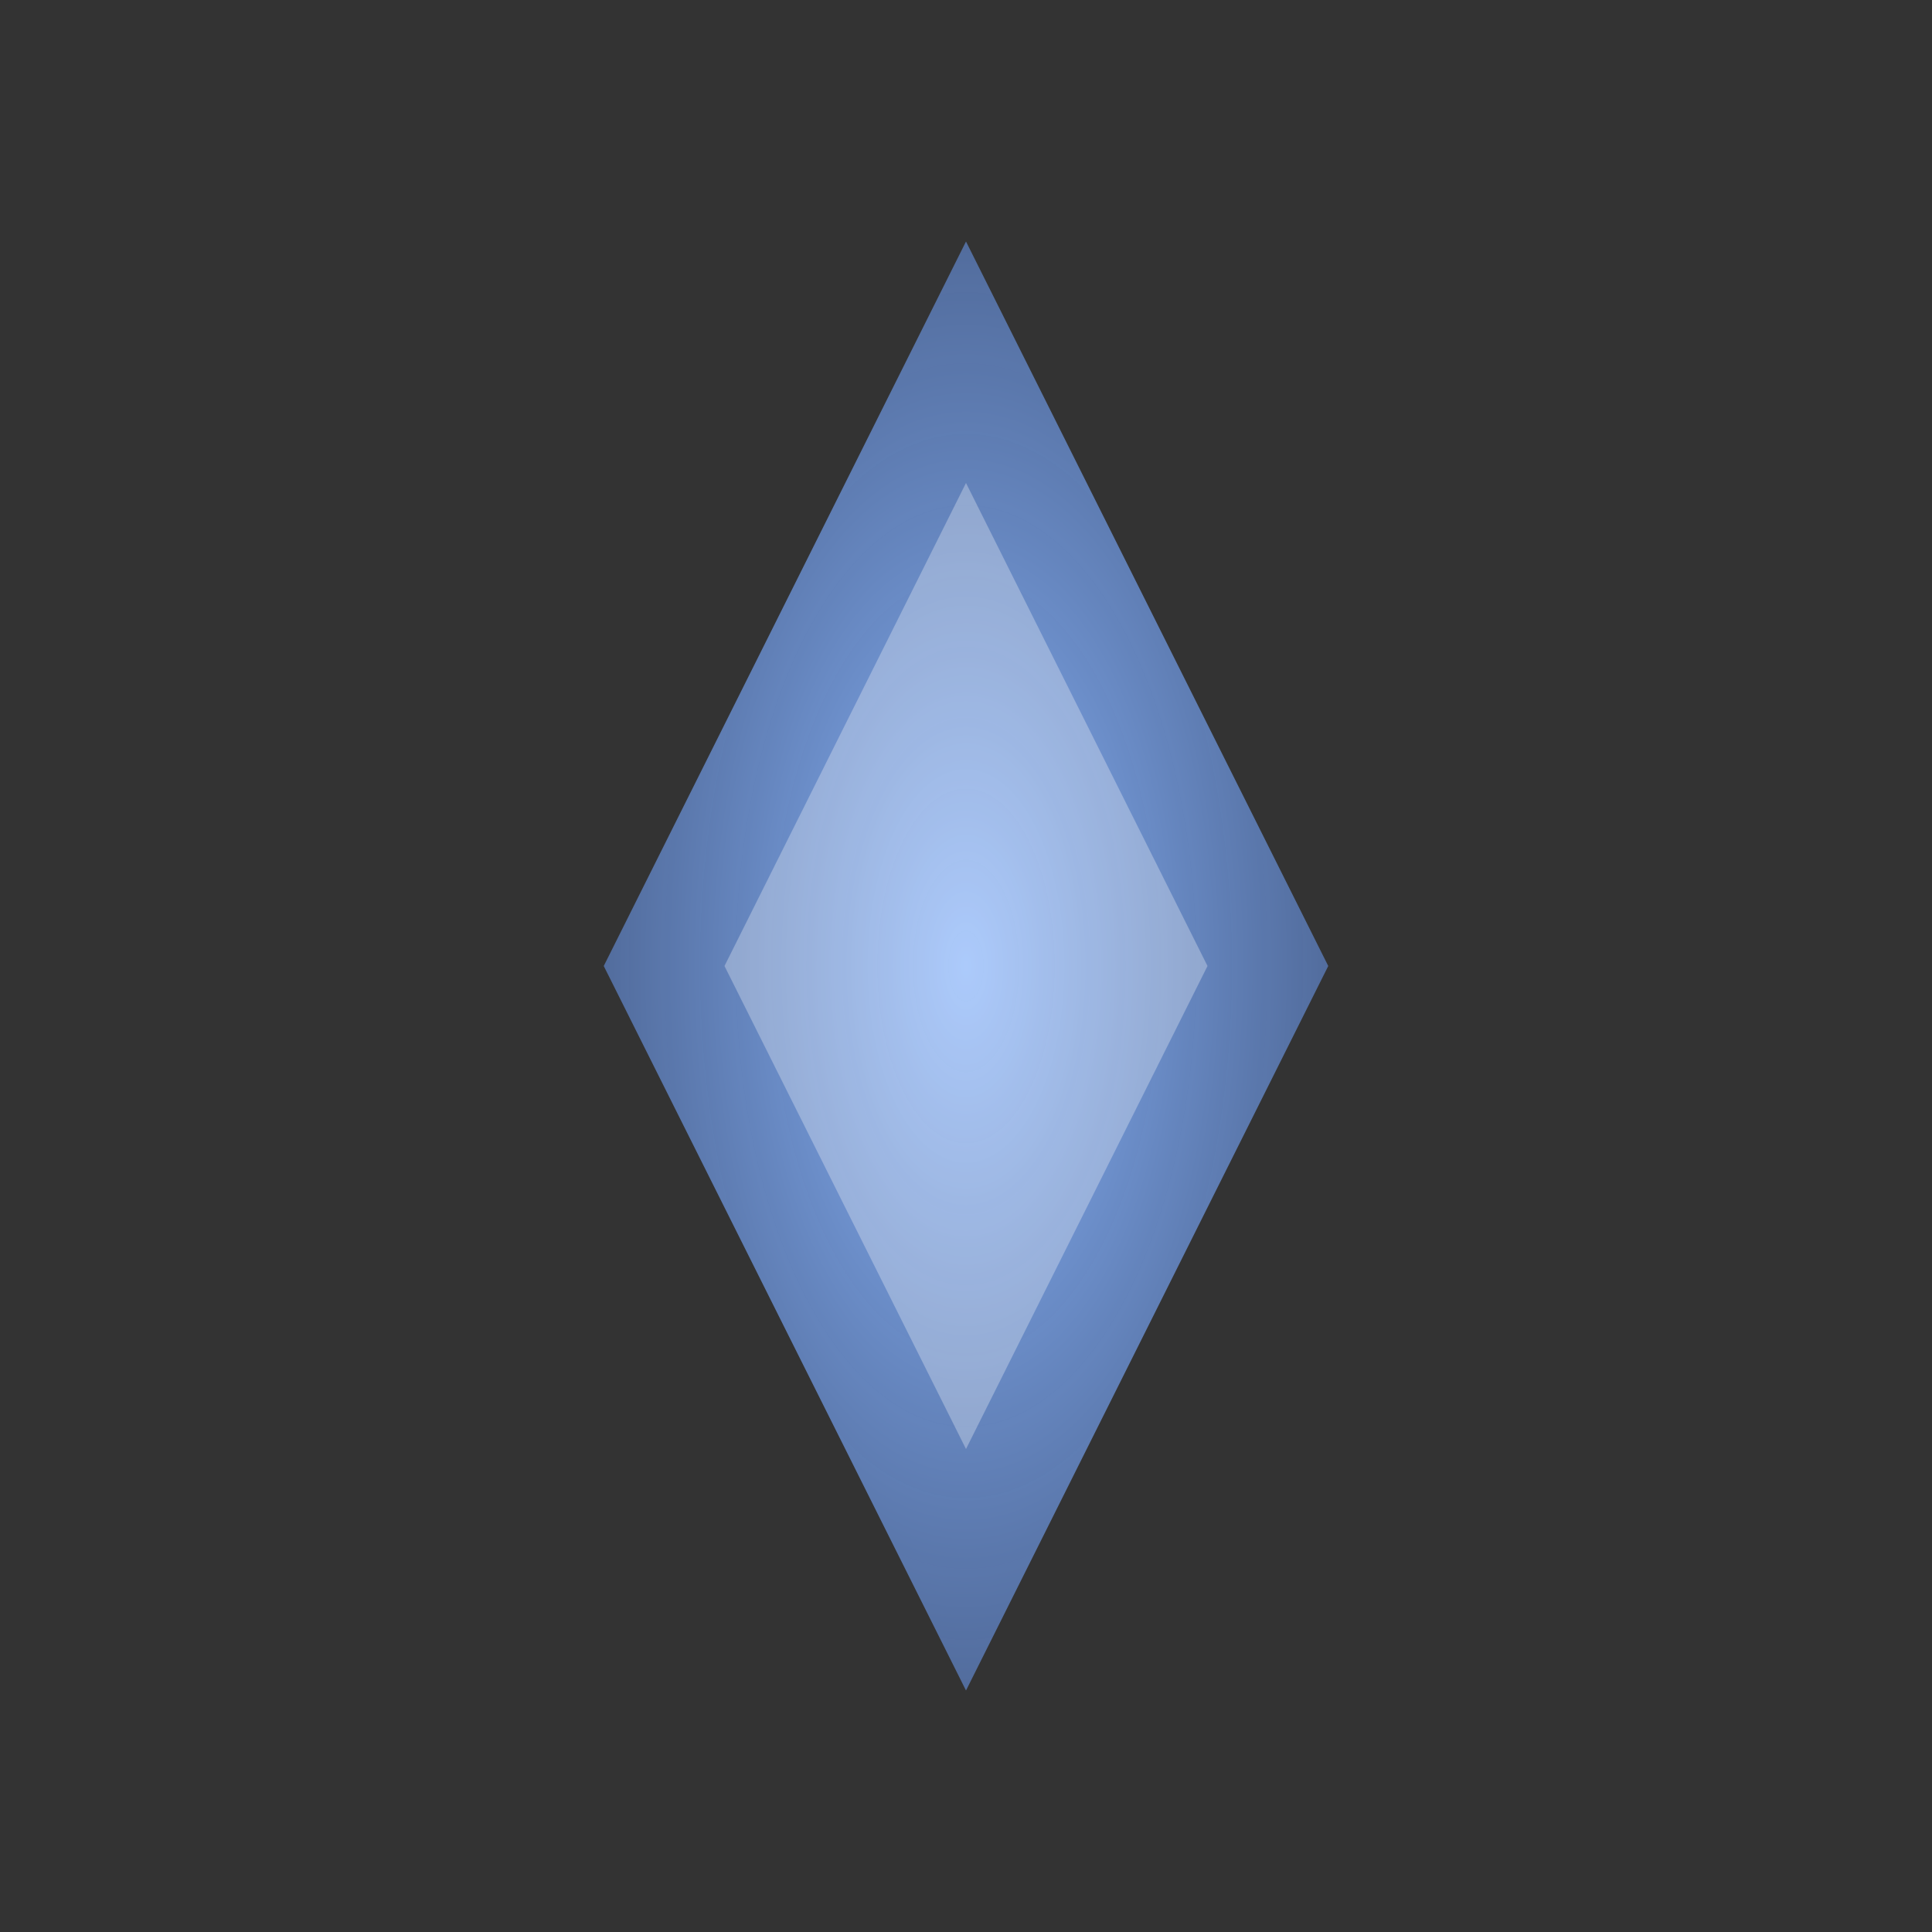 <svg width="32" height="32" viewBox="0 0 32 32" xmlns="http://www.w3.org/2000/svg">
  <rect x="0" y="0" width="32" height="32" fill="#333333" stroke="none"/>
  <defs>
    <radialGradient id="axiomGradient" cx="50%" cy="50%" r="50%">
      <stop offset="0%" style="stop-color:#89b4fa;stop-opacity:1" />
      <stop offset="100%" style="stop-color:#5a7bb8;stop-opacity:0.8" />
    </radialGradient>
  </defs>
  
  <!-- Diamond symbol -->
  <polygon points="16,4 22,16 16,28 10,16" fill="url(#axiomGradient)"/>
  
  <!-- Inner diamond -->
  <polygon points="16,8 20,16 16,24 12,16" fill="#ffffff" opacity="0.3"/>
</svg> 
